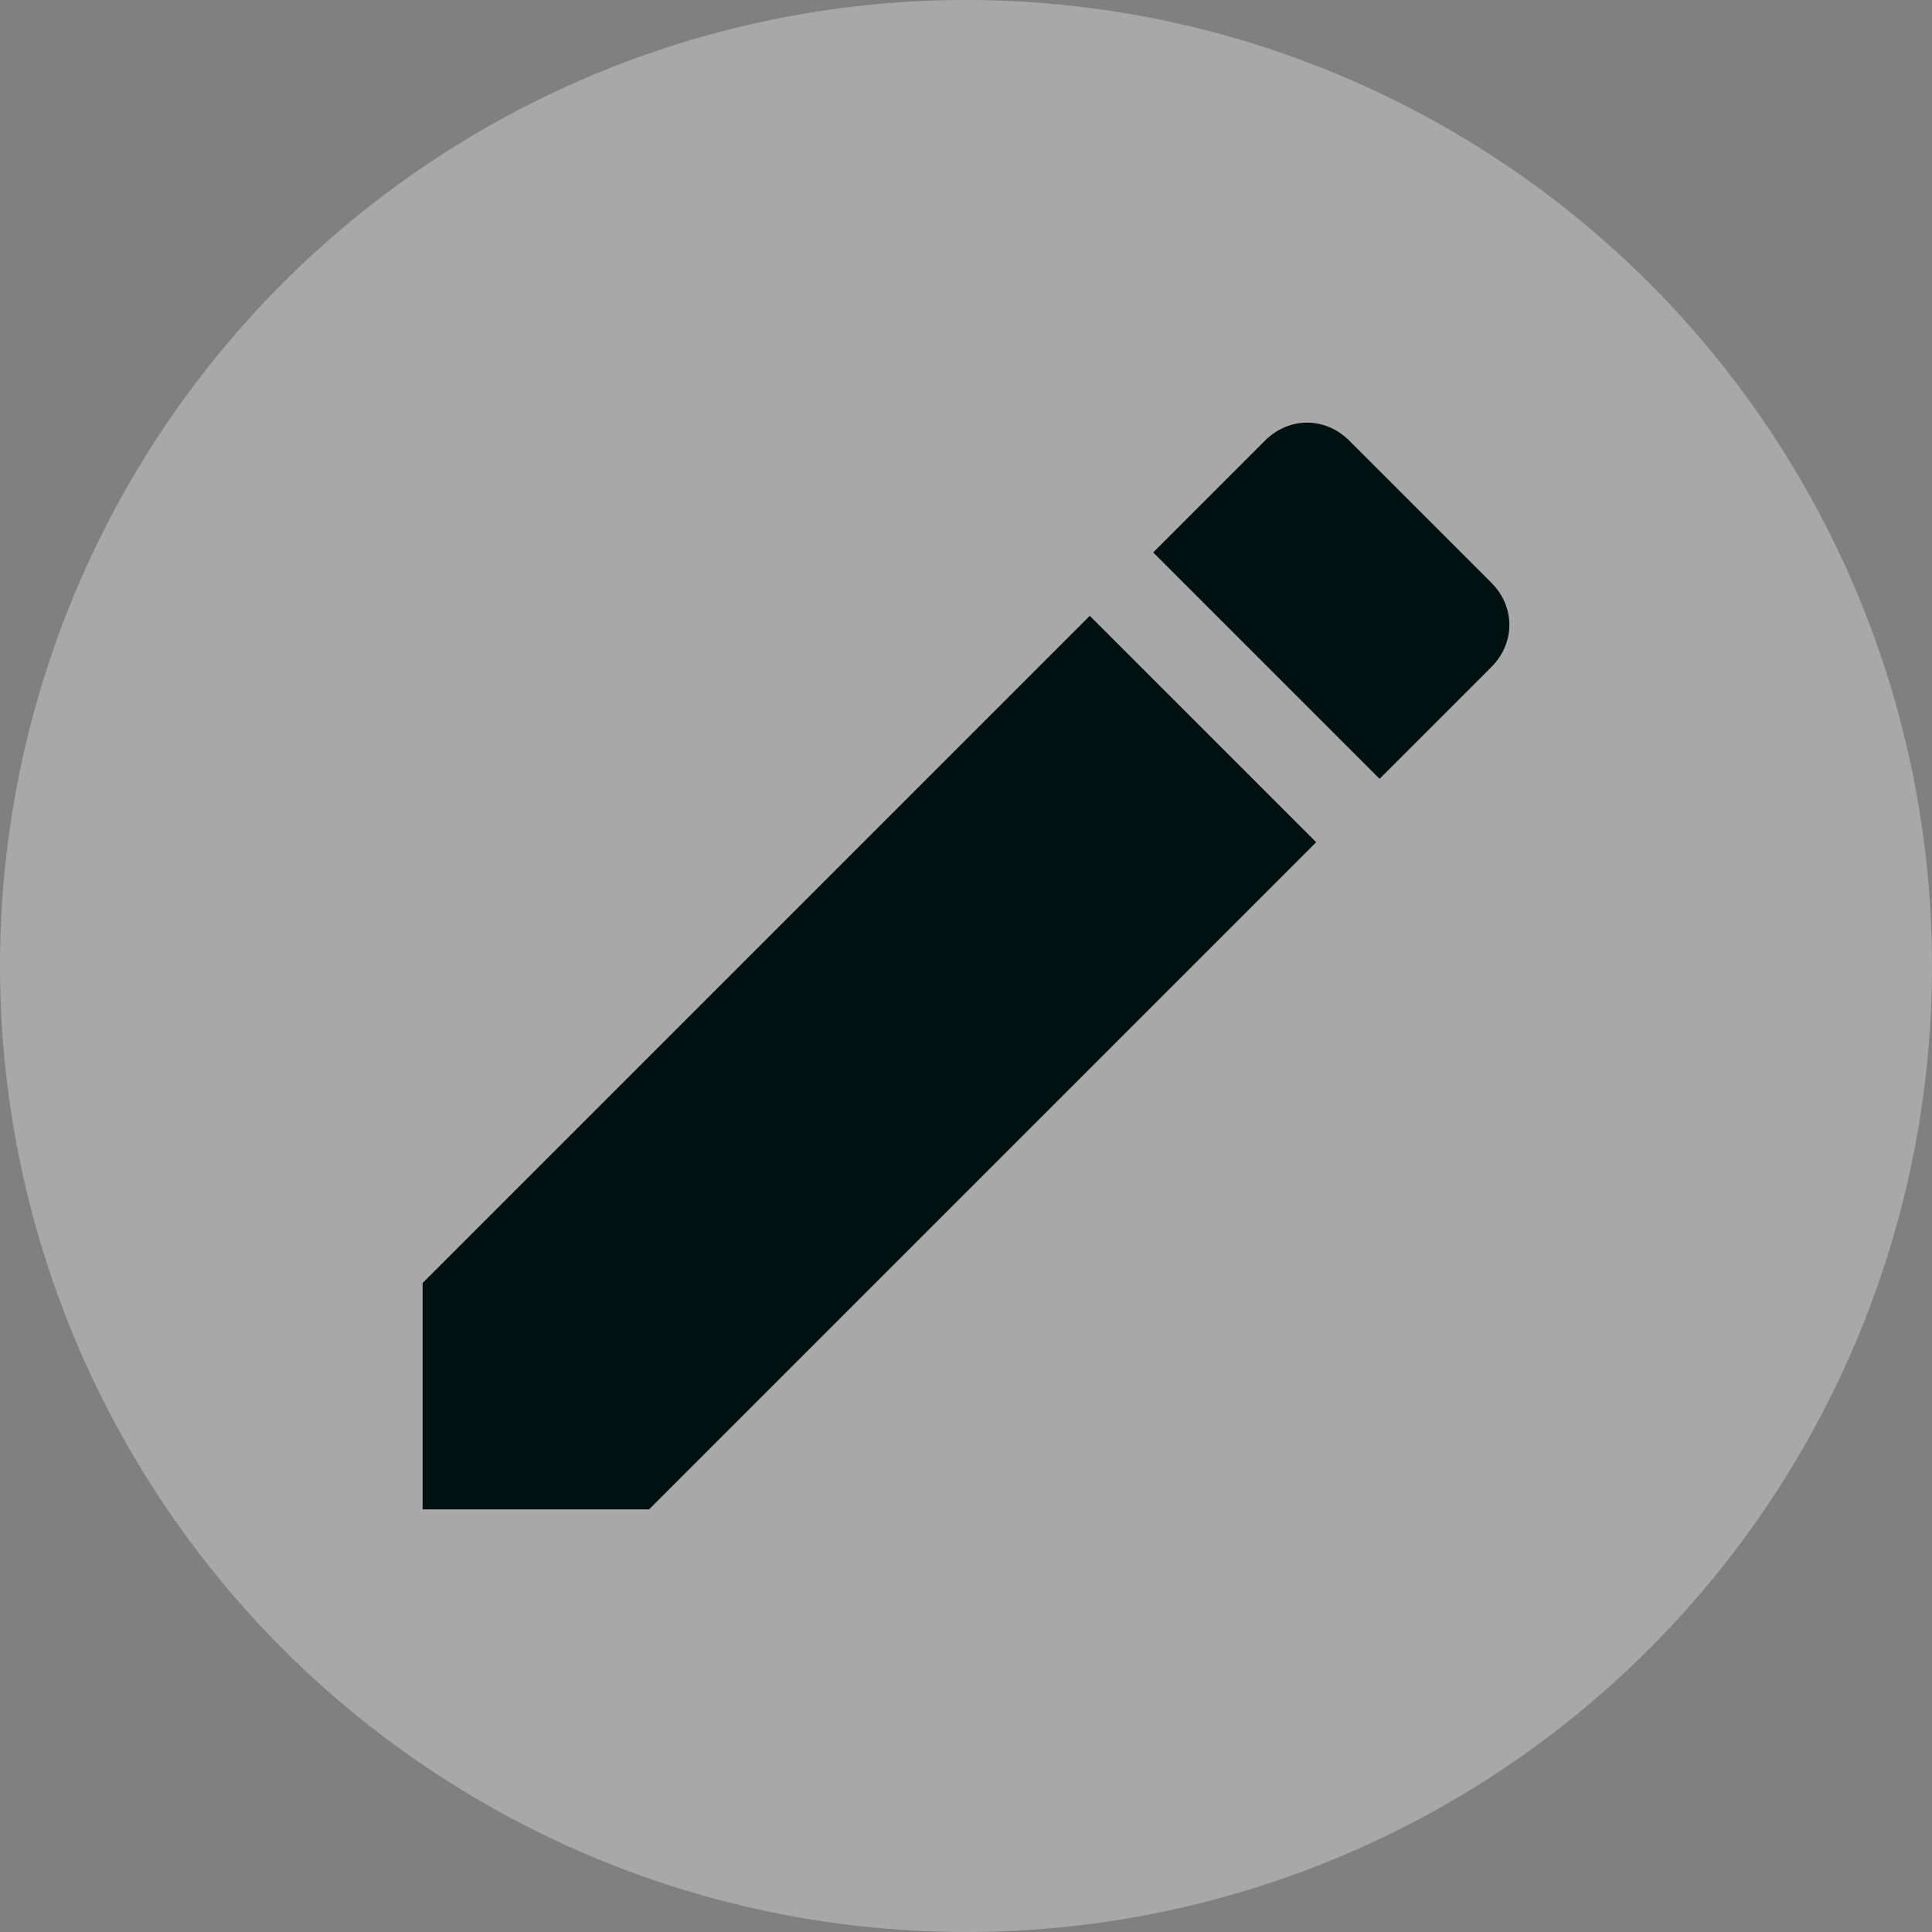 <svg width="32" height="32" viewBox="0 0 32 32" fill="none" xmlns="http://www.w3.org/2000/svg">
<rect x="0" y="0" width="32" height="32" fill="#808080" stroke="none"/>
<circle opacity="0.32" cx="16" cy="16" r="16" fill="white"/>
<path d="M7 21.25V25H10.75L21.8 13.95L18.05 10.2L7 21.25ZM24.7 11.05C25.1 10.65 25.1 10.05 24.7 9.65L22.35 7.3C21.95 6.9 21.35 6.9 20.95 7.3L19.1 9.15L22.85 12.9L24.7 11.05V11.05Z" fill="#001111"/>
</svg>
